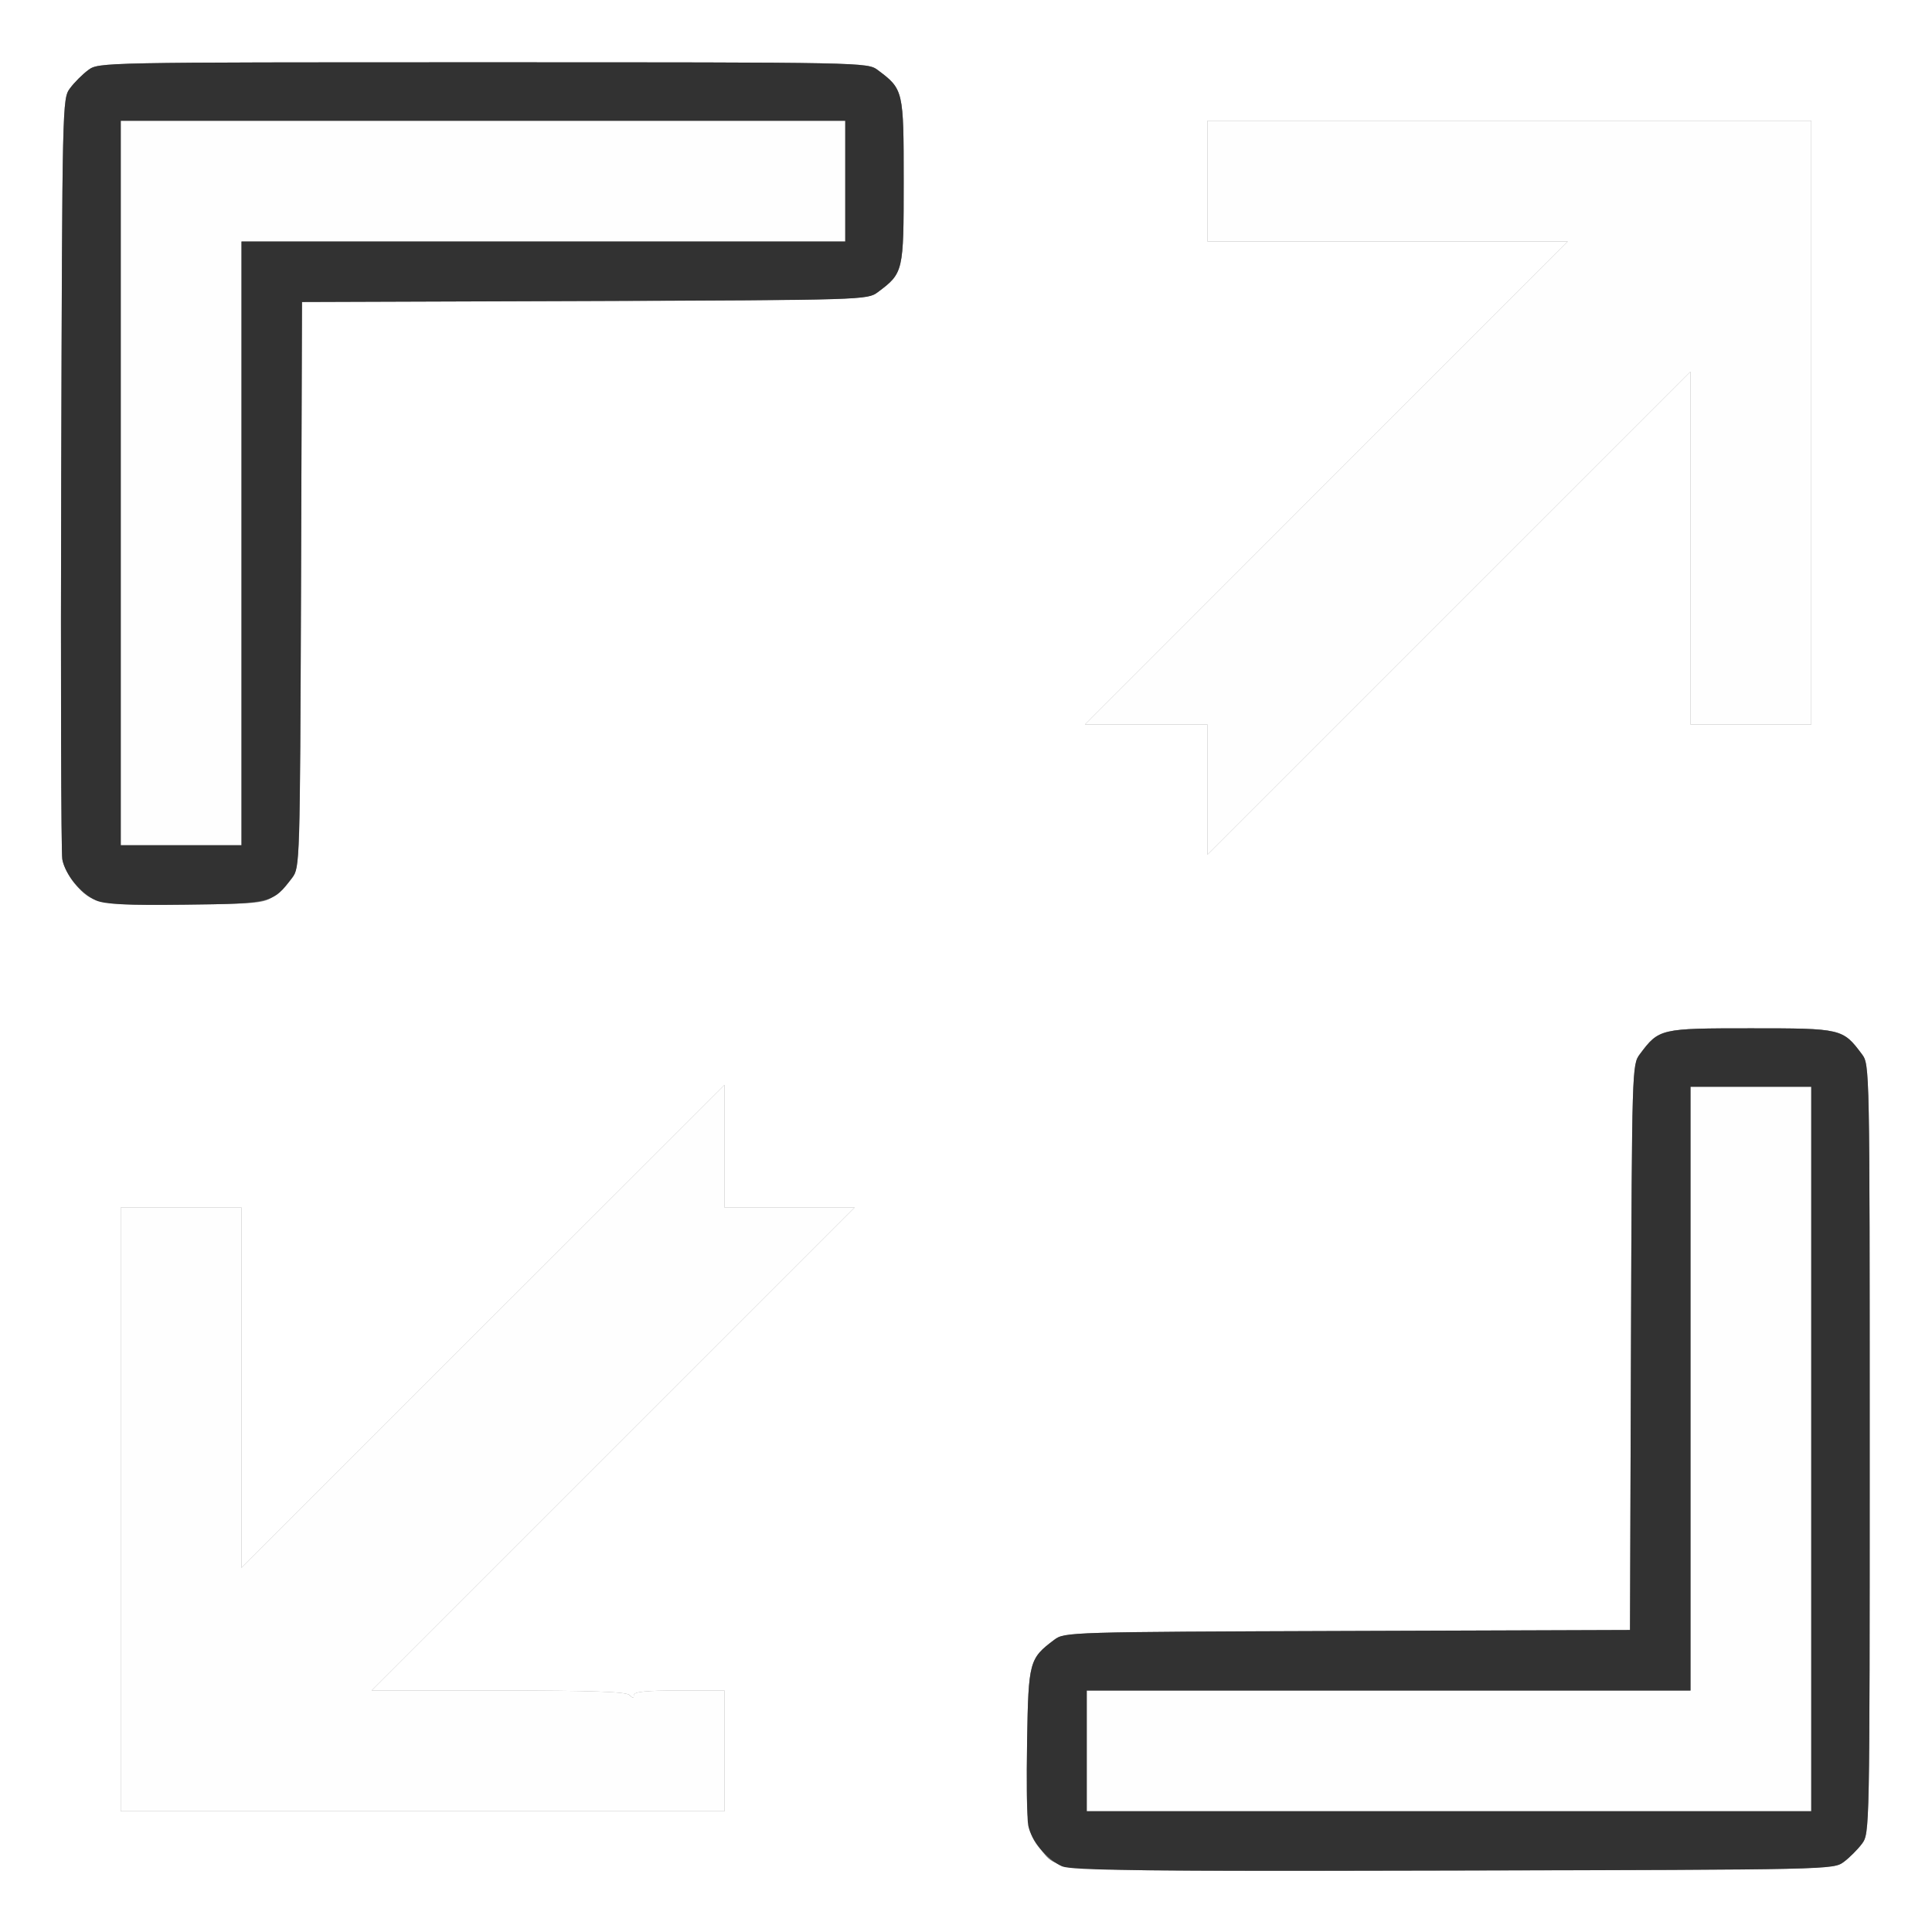<?xml version="1.0" encoding="UTF-8" standalone="no"?>
<!-- Created with Inkscape (http://www.inkscape.org/) -->

<svg
   xmlns:dc="http://purl.org/dc/elements/1.1/"
   xmlns:cc="http://creativecommons.org/ns#"
   xmlns:rdf="http://www.w3.org/1999/02/22-rdf-syntax-ns#"
   xmlns:svg="http://www.w3.org/2000/svg"
   xmlns="http://www.w3.org/2000/svg"
   xmlns:sodipodi="http://sodipodi.sourceforge.net/DTD/sodipodi-0.dtd"
   xmlns:inkscape="http://www.inkscape.org/namespaces/inkscape"
   version="1.1"
   id="svg2"
   width="16"
   height="16"
   viewBox="0 0 16 16"
   sodipodi:docname="VIEW_STRETCH.svg"
   inkscape:version="0.92.4 (5da689c313, 2019-01-14)">
  <rect x="0" y="0" width="16" height="16" fill="#808080" stroke="none"/>
  <defs
     id="defs6" />
  <sodipodi:namedview
     pagecolor="#ffffff"
     bordercolor="#666666"
     borderopacity="1"
     objecttolerance="10"
     gridtolerance="10"
     guidetolerance="10"
     inkscape:pageopacity="0"
     inkscape:pageshadow="2"
     inkscape:window-width="811"
     inkscape:window-height="480"
     id="namedview4"
     showgrid="false"
     inkscape:zoom="14.75"
     inkscape:cx="8"
     inkscape:cy="8"
     inkscape:window-x="0"
     inkscape:window-y="0"
     inkscape:window-maximized="0"
     inkscape:current-layer="svg2" />
  <g
     id="VIEW_STRETCH">
    <path
       style="fill:#ffffff;stroke-width:0.031"
       d="M 0,8 V 0 h 8 8 v 8 8 H 8 0 Z m 15.269,7.42 c 0.047,-0.035 0.115,-0.103 0.151,-0.151 0.064,-0.086 0.064,-0.103 0.064,-3.269 0,-3.166 -3.44e-4,-3.183 -0.064,-3.269 C 15.261,8.518 15.252,8.516 14.5,8.516 c -0.752,0 -0.761,0.002 -0.92,0.215 -0.064,0.085 -0.065,0.118 -0.073,2.427 l -0.008,2.341 -2.341,0.008 c -2.309,0.008 -2.342,0.009 -2.427,0.073 -0.207,0.155 -0.214,0.18 -0.225,0.836 -0.011,0.69 -0.002,0.765 0.111,0.899 0.162,0.192 -0.015,0.183 3.42,0.175 3.124,-0.007 3.147,-0.007 3.232,-0.071 z M 6,14.5 V 14 H 5.625 c -0.271,0 -0.375,0.01 -0.375,0.037 0,0.029 -0.008,0.029 -0.037,0 C 5.185,14.01 4.9,14 4.127,14 H 3.078 L 5.078,12 7.078,10 H 6.539 6 V 9.492 8.985 L 4,10.984 2,12.984 V 11.492 10 H 1.5 1 V 12.5 15 H 3.5 6 Z M 2.269,7.42 c 0.047,-0.035 0.115,-0.103 0.151,-0.151 0.064,-0.085 0.065,-0.118 0.073,-2.427 L 2.501,2.501 4.842,2.493 C 7.151,2.484 7.184,2.483 7.269,2.42 7.482,2.261 7.484,2.252 7.484,1.5 7.484,0.748 7.482,0.739 7.269,0.58 7.183,0.516 7.166,0.516 4,0.516 c -3.166,0 -3.183,3.4281e-4 -3.269,0.064 -0.047,0.035 -0.115,0.103 -0.151,0.151 -0.064,0.086 -0.065,0.111 -0.073,3.186 -0.005,1.705 -8.9187e-4,3.145 0.009,3.2 0.01,0.055 0.056,0.145 0.101,0.199 0.145,0.173 0.207,0.184 0.92,0.176 0.597,-0.007 0.653,-0.012 0.732,-0.072 z M 14,4.539 V 6 H 14.5 15 V 3.5 1 H 12.5 10 V 1.5 2 h 1.492 1.492 L 10.984,4 8.985,6 H 9.492 10 v 0.539 0.539 L 12,5.078 14,3.078 Z"
       id="path823"
       inkscape:connector-curvature="0" />
    <path
       style="fill:#fefefe;stroke-width:0.031"
       d="M 1,12.5 V 10 H 1.5 2 v 1.492 1.492 L 4,10.984 6,8.985 V 9.492 10 h 0.539 0.539 L 5.078,12 3.078,14 h 1.048 c 0.774,0 1.058,0.01 1.086,0.037 0.029,0.029 0.037,0.029 0.037,0 C 5.25,14.01 5.354,14 5.625,14 H 6 V 14.5 15 H 3.5 1 Z m 8,2 V 14 H 11.5 14 V 11.5 9 h 0.5 0.5 v 3 3 H 12 9 Z M 10,6.539 V 6 H 9.492 8.985 L 10.984,4 12.984,2 H 11.492 10 V 1.5 1 H 12.5 15 V 3.5 6 H 14.5 14 V 4.539 3.078 L 12,5.078 10,7.078 Z M 1,4 V 1 H 4 7 V 1.5 2 H 4.5 2 V 4.5 7 H 1.5 1 Z"
       id="path821"
       inkscape:connector-curvature="0" />
    <path
       style="fill:#323232;stroke-width:0.031"
       d="M 8.795,15.456 C 8.67,15.401 8.538,15.242 8.515,15.116 c -0.01,-0.055 -0.014,-0.37 -0.009,-0.7 0.011,-0.656 0.018,-0.681 0.225,-0.836 0.085,-0.064 0.118,-0.065 2.427,-0.073 l 2.341,-0.008 0.008,-2.341 c 0.008,-2.309 0.009,-2.342 0.073,-2.427 C 13.739,8.518 13.748,8.516 14.5,8.516 c 0.752,0 0.761,0.002 0.92,0.215 0.064,0.086 0.064,0.103 0.064,3.269 0,3.166 -3.44e-4,3.183 -0.064,3.269 -0.035,0.047 -0.103,0.115 -0.151,0.151 -0.086,0.064 -0.109,0.064 -3.232,0.071 -2.568,0.006 -3.164,-8.47e-4 -3.241,-0.035 z M 15,12 V 9 H 14.5 14 V 11.5 14 H 11.5 9 v 0.5 0.5 h 3 3 z M 0.795,7.457 C 0.669,7.401 0.538,7.241 0.516,7.116 0.506,7.061 0.502,5.621 0.507,3.916 0.516,0.842 0.516,0.816 0.58,0.731 0.615,0.683 0.683,0.615 0.731,0.58 0.817,0.516 0.834,0.516 4,0.516 c 3.166,0 3.183,3.4281e-4 3.269,0.064 0.213,0.159 0.215,0.168 0.215,0.92 0,0.752 -0.002,0.761 -0.215,0.92 -0.085,0.064 -0.118,0.065 -2.427,0.073 L 2.501,2.501 2.493,4.842 C 2.484,7.151 2.483,7.184 2.42,7.269 2.263,7.479 2.246,7.484 1.537,7.492 1.047,7.498 0.868,7.489 0.795,7.457 Z M 2,4.5 V 2 H 4.5 7 V 1.5 1 H 4 1 V 4 7 H 1.5 2 Z"
       id="path819"
       inkscape:connector-curvature="0" />
  </g>
</svg>
